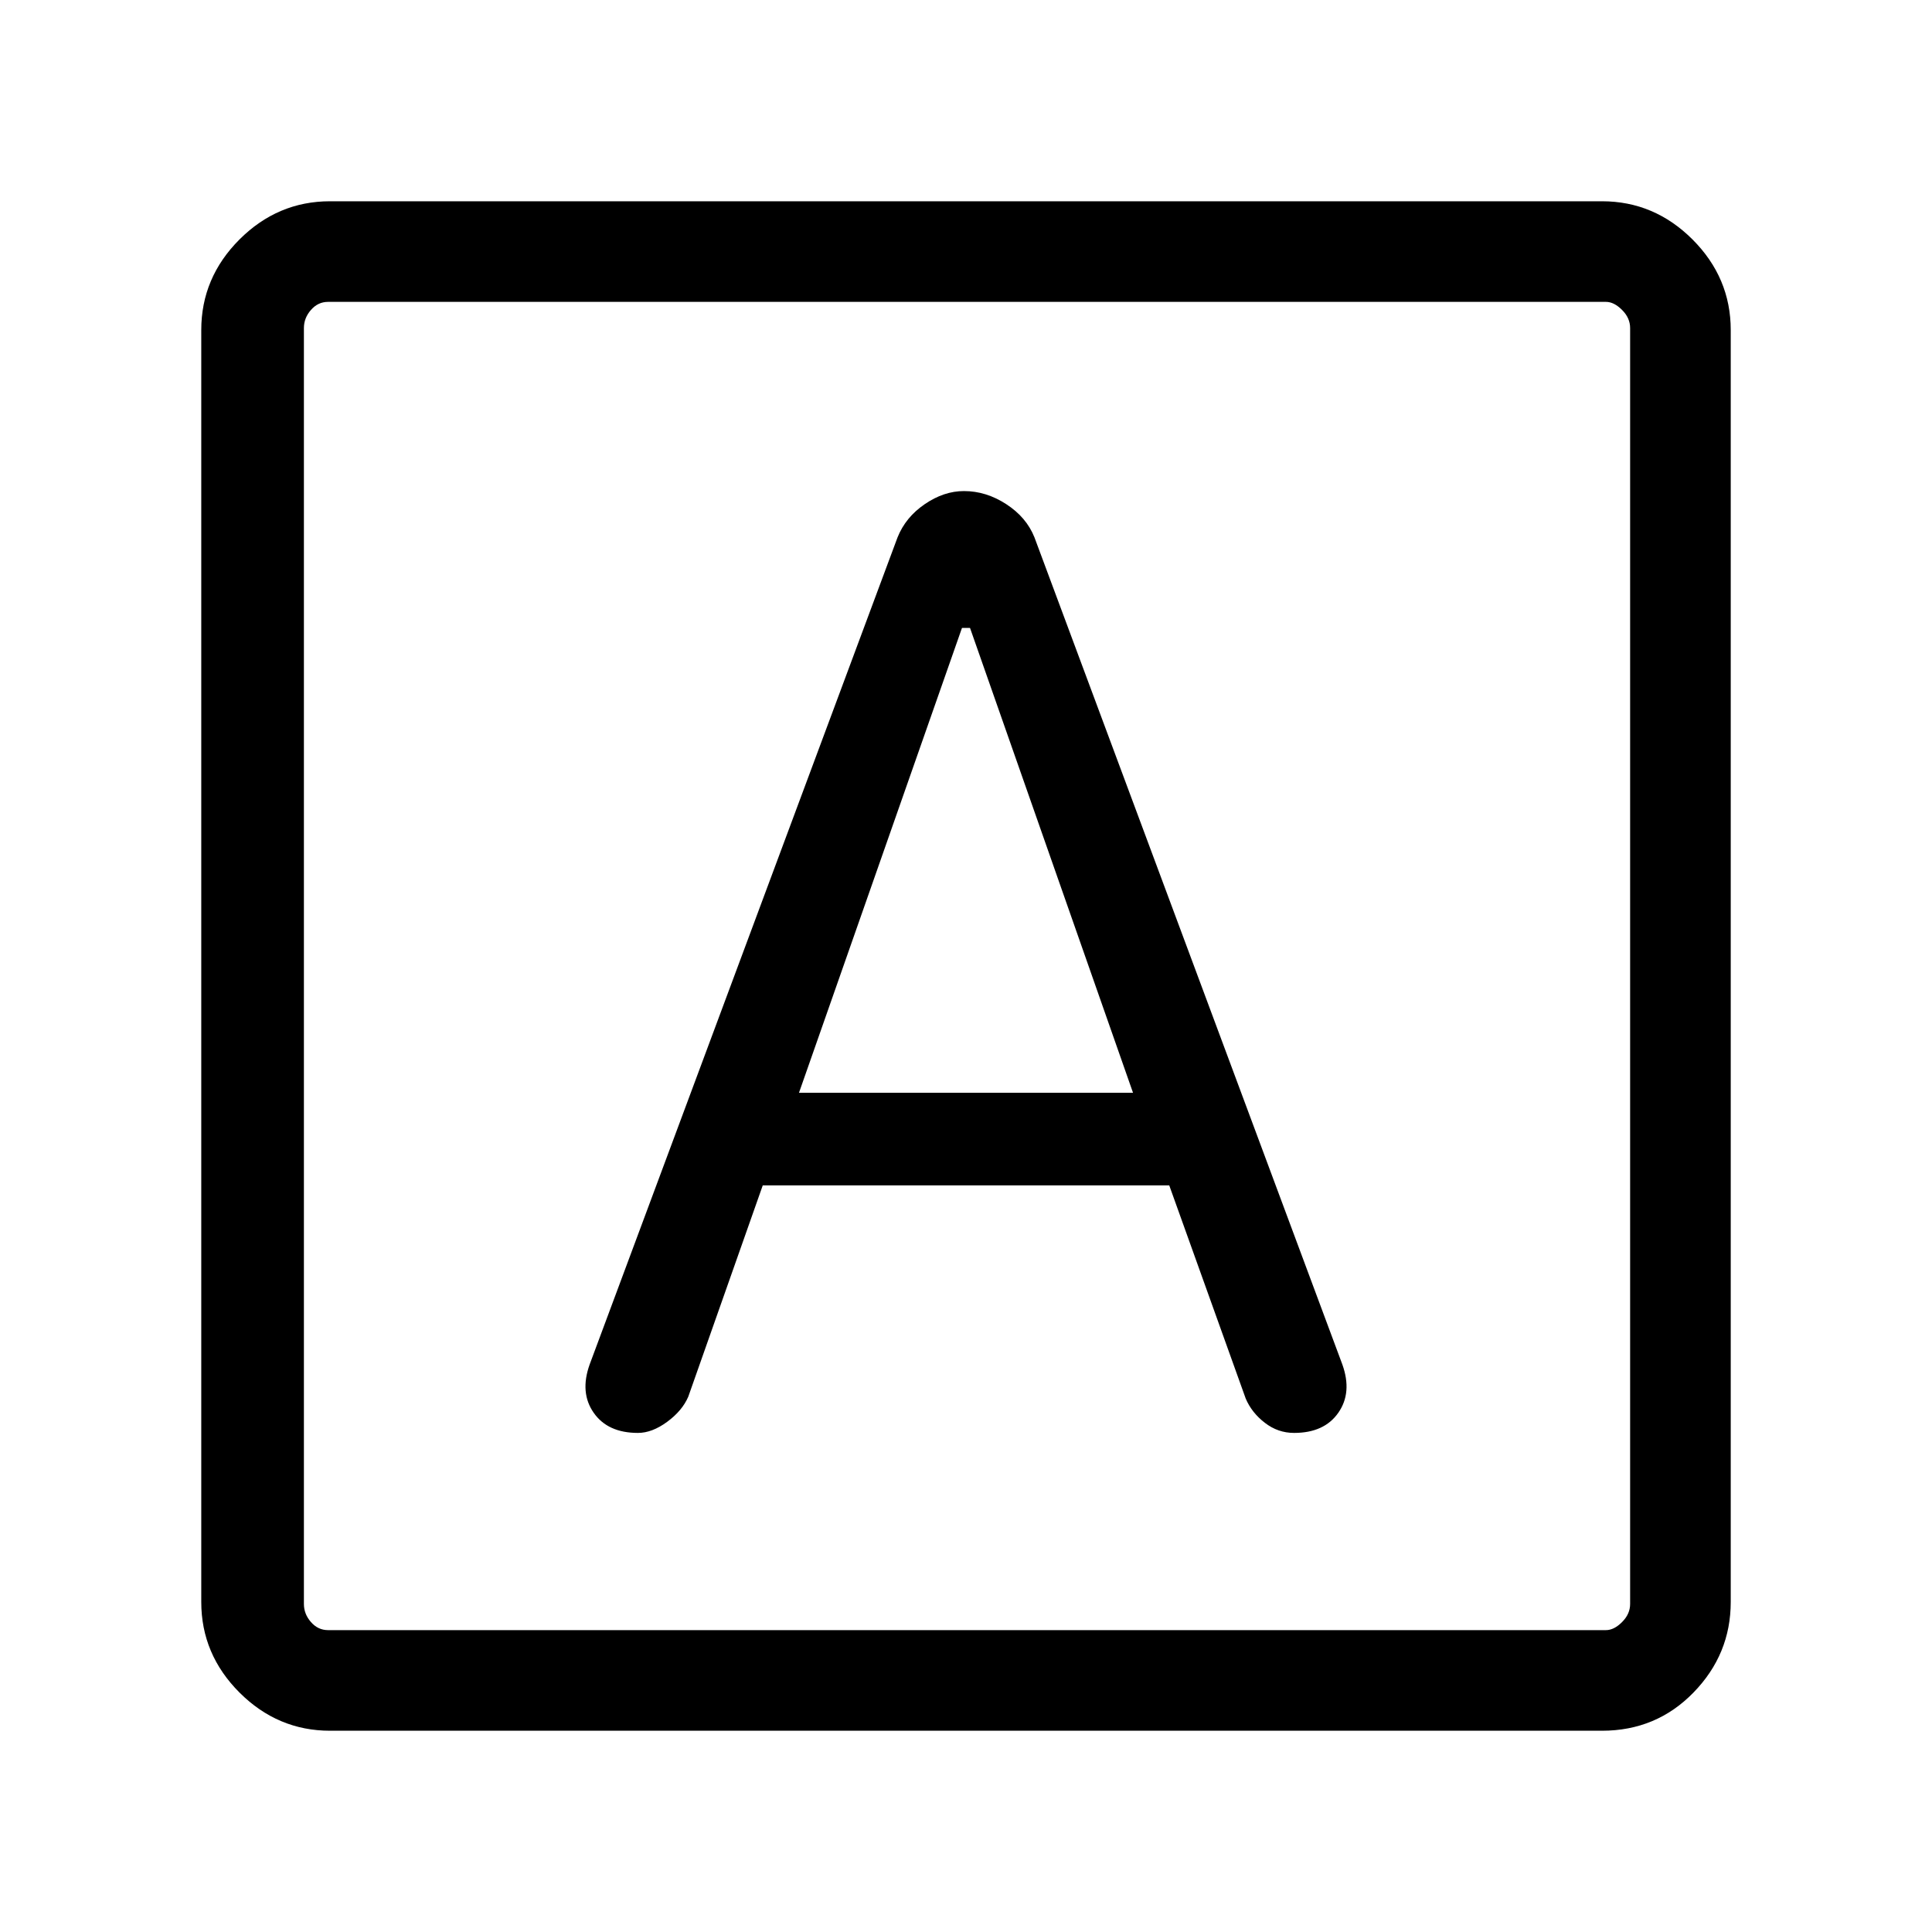<svg xmlns="http://www.w3.org/2000/svg" height="40" width="40"><path d="M13.208 29.667q.292 0 .604-.229.313-.23.438-.521l1.542-4.375h8.416l1.584 4.416q.125.292.396.5.27.209.604.209.625 0 .916-.417.292-.417.084-1l-6.375-17.125q-.167-.417-.584-.687-.416-.271-.875-.271-.416 0-.812.271-.396.27-.563.687L12.208 28.25q-.208.583.084 1 .291.417.916.417Zm3.334-7.042L19.917 13h.166l3.375 9.625ZM6.833 35.833q-1.083 0-1.875-.791-.791-.792-.791-1.875V6.833q0-1.083.791-1.875.792-.791 1.875-.791h26.334q1.083 0 1.875.791.791.792.791 1.875v26.334q0 1.083-.771 1.875-.77.791-1.895.791Zm-.041-2.083H33.25q.167 0 .333-.167.167-.166.167-.375V6.792q0-.209-.167-.375-.166-.167-.333-.167H6.792q-.209 0-.354.167-.146.166-.146.375v26.416q0 .209.146.375.145.167.354.167Zm-.5-27.5V33.75 6.25Z"/></svg>